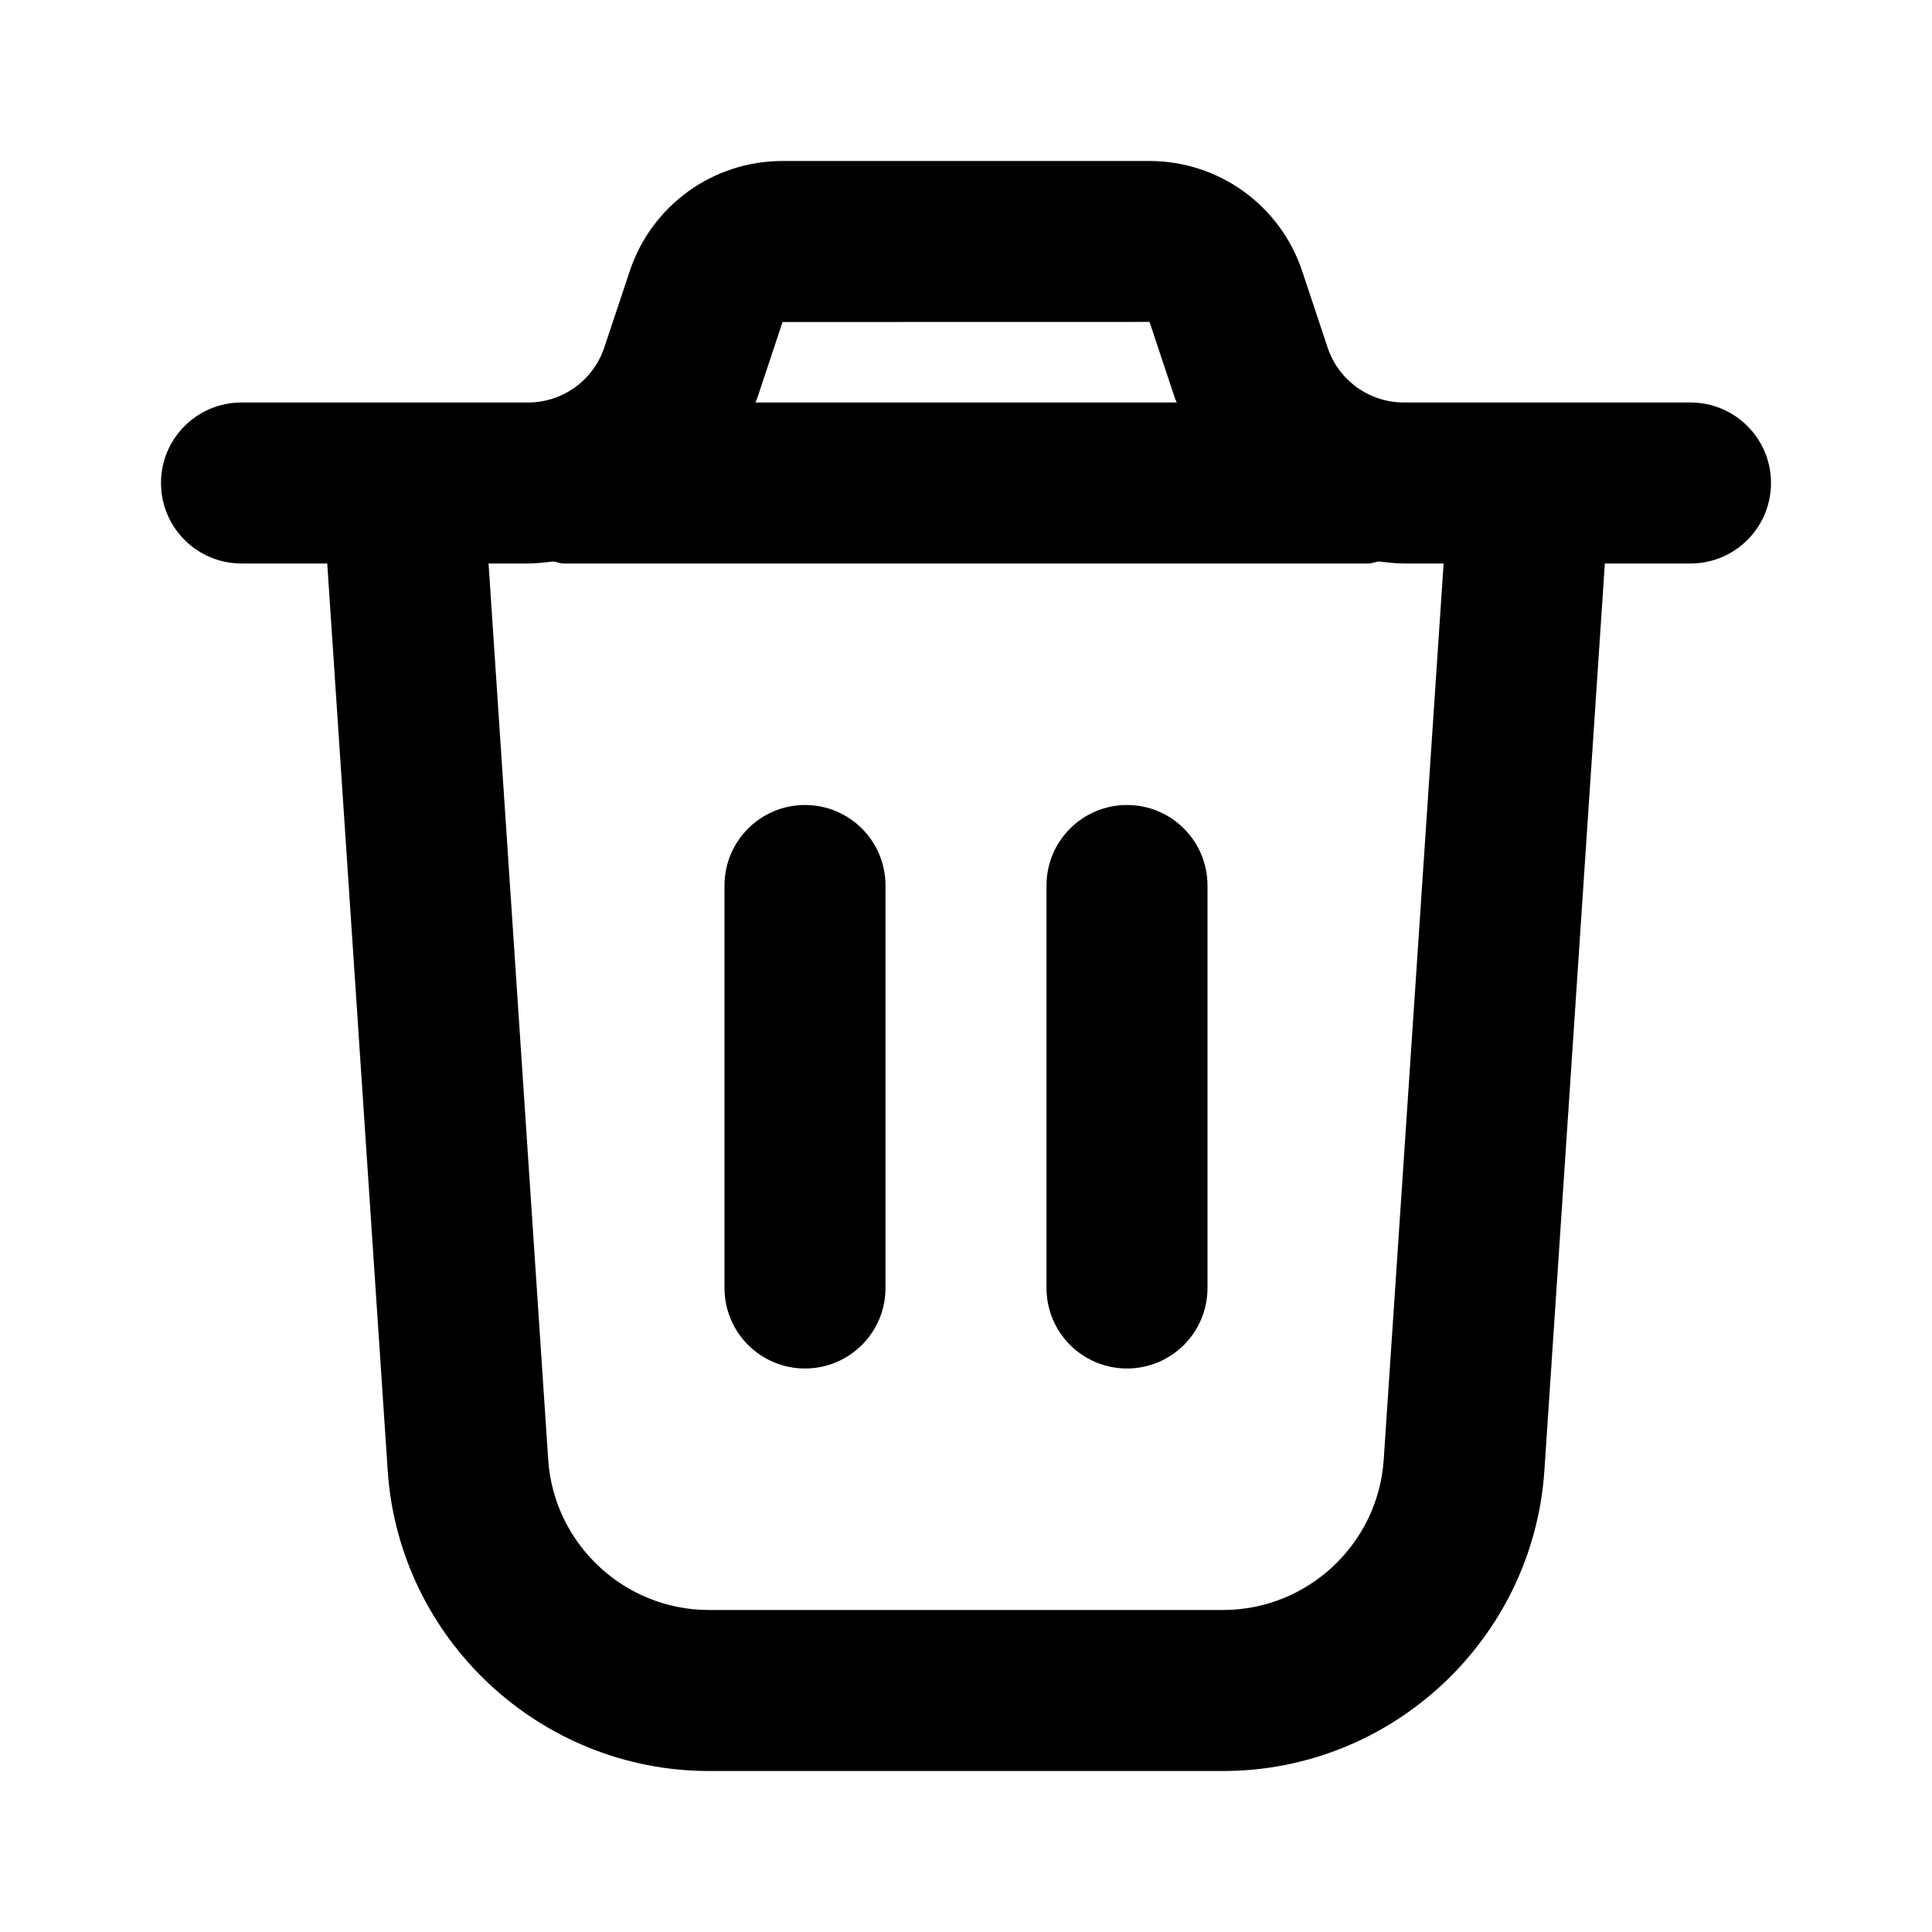 <svg width="24" height="24" viewBox="0 0 24 24" fill="none" xmlns="http://www.w3.org/2000/svg">
<path d="M21 5H17.441C17.01 5 16.629 4.726 16.492 4.317L16.176 3.367C15.903 2.55 15.14 2 14.279 2H9.72C8.858 2 8.095 2.55 7.823 3.368L7.507 4.316C7.371 4.725 6.989 5 6.558 5H3C2.448 5 2 5.447 2 6C2 6.553 2.448 7 3 7H4.065L4.816 18.266C4.955 20.36 6.708 22 8.807 22H15.194C17.293 22 19.046 20.359 19.185 18.266L19.936 7H21C21.552 7 22 6.553 22 6C22 5.447 21.552 5 21 5ZM9.721 4L14.28 3.999L14.596 4.949C14.602 4.967 14.611 4.982 14.618 5H9.384C9.39 4.982 9.4 4.966 9.406 4.948L9.721 4ZM17.189 18.133C17.119 19.18 16.243 20 15.193 20H8.806C7.757 20 6.88 19.18 6.81 18.133L6.069 7H6.559C6.666 7 6.771 6.986 6.876 6.975C6.919 6.981 6.956 7 7.001 7H17.001C17.045 7 17.083 6.98 17.126 6.975C17.231 6.986 17.335 7 17.443 7H17.933L17.189 18.133ZM15 11V16C15 16.553 14.552 17 14 17C13.448 17 13 16.553 13 16V11C13 10.447 13.448 10 14 10C14.552 10 15 10.447 15 11ZM11 11V16C11 16.553 10.552 17 10 17C9.448 17 9 16.553 9 16V11C9 10.447 9.448 10 10 10C10.552 10 11 10.447 11 11Z" fill="black"/>
</svg>
